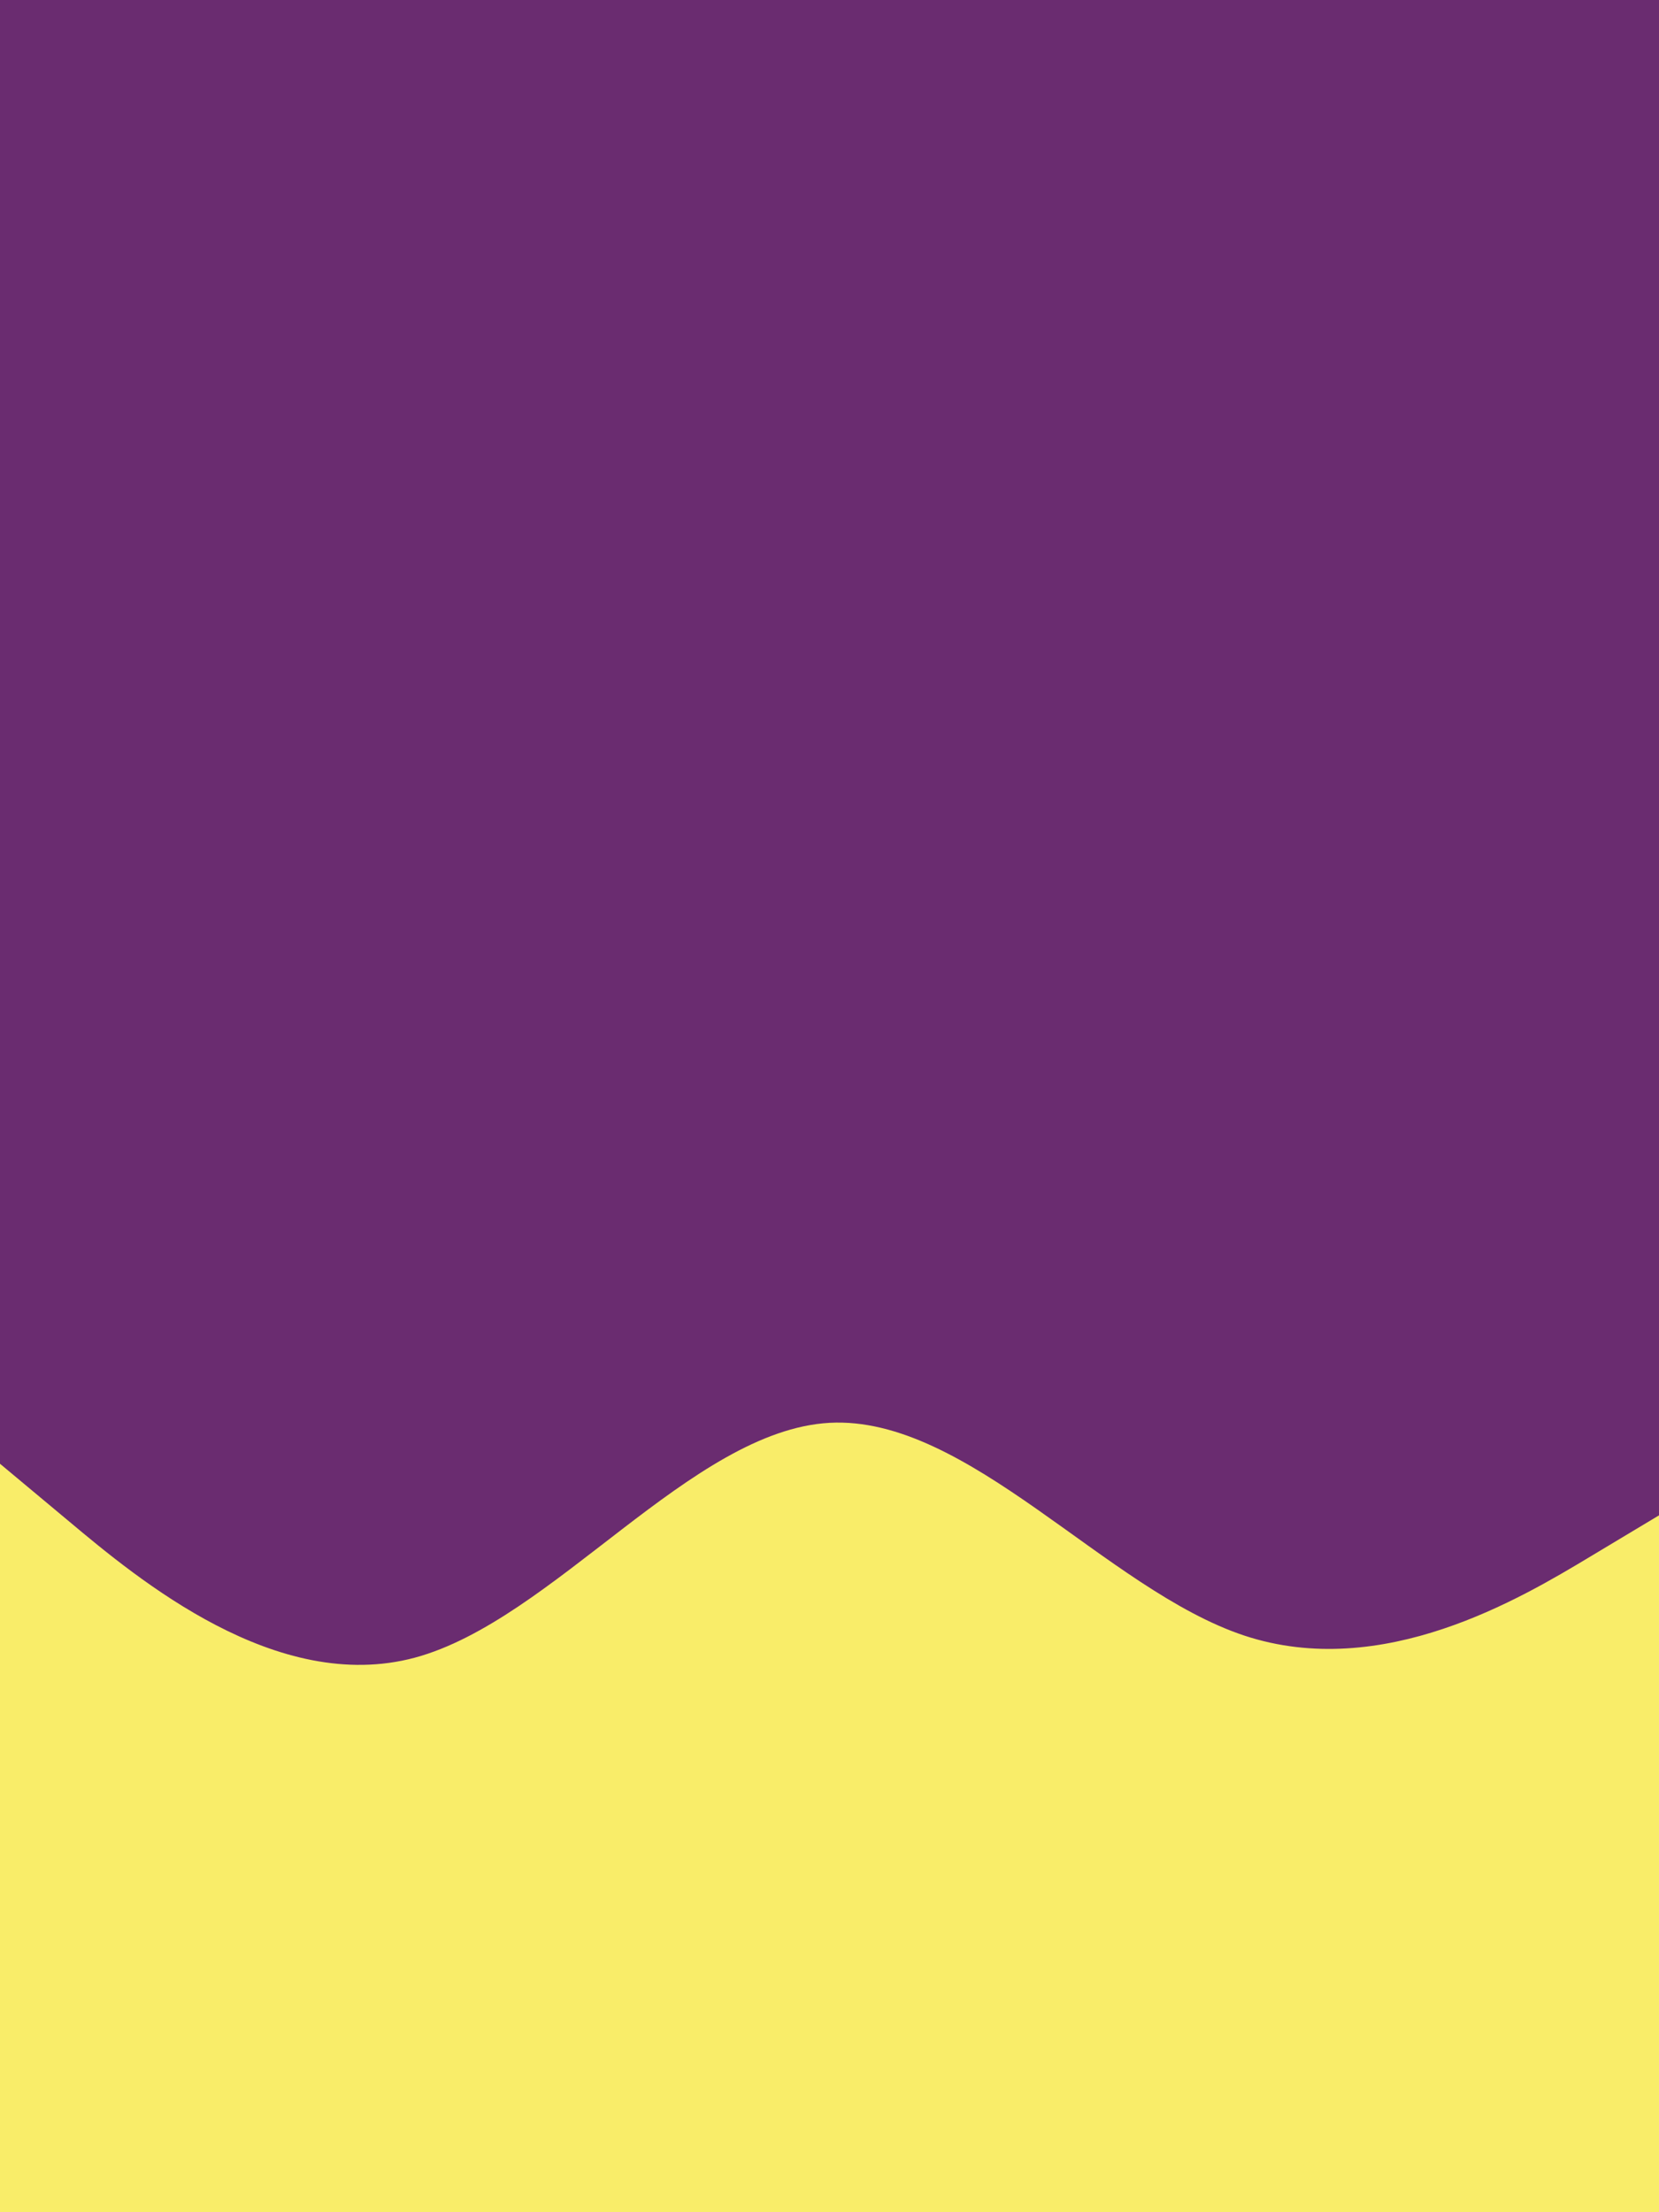 <svg id="visual" viewBox="0 0 900 1200" width="900" height="1200" xmlns="http://www.w3.org/2000/svg" xmlns:xlink="http://www.w3.org/1999/xlink" version="1.1"><rect x="0" y="0" width="900" height="1200" fill="#6a2c70"></rect><path d="M0 794L37.5 825.3C75 856.7 150 919.3 225 899.2C300 879 375 776 450 771.8C525 767.7 600 862.3 675 887.2C750 912 825 867 862.5 844.5L900 822L900 1201L862.5 1201C825 1201 750 1201 675 1201C600 1201 525 1201 450 1201C375 1201 300 1201 225 1201C150 1201 75 1201 37.5 1201L0 1201Z" fill="#f9ed69" stroke-linecap="round" stroke-linejoin="miter"></path></svg>